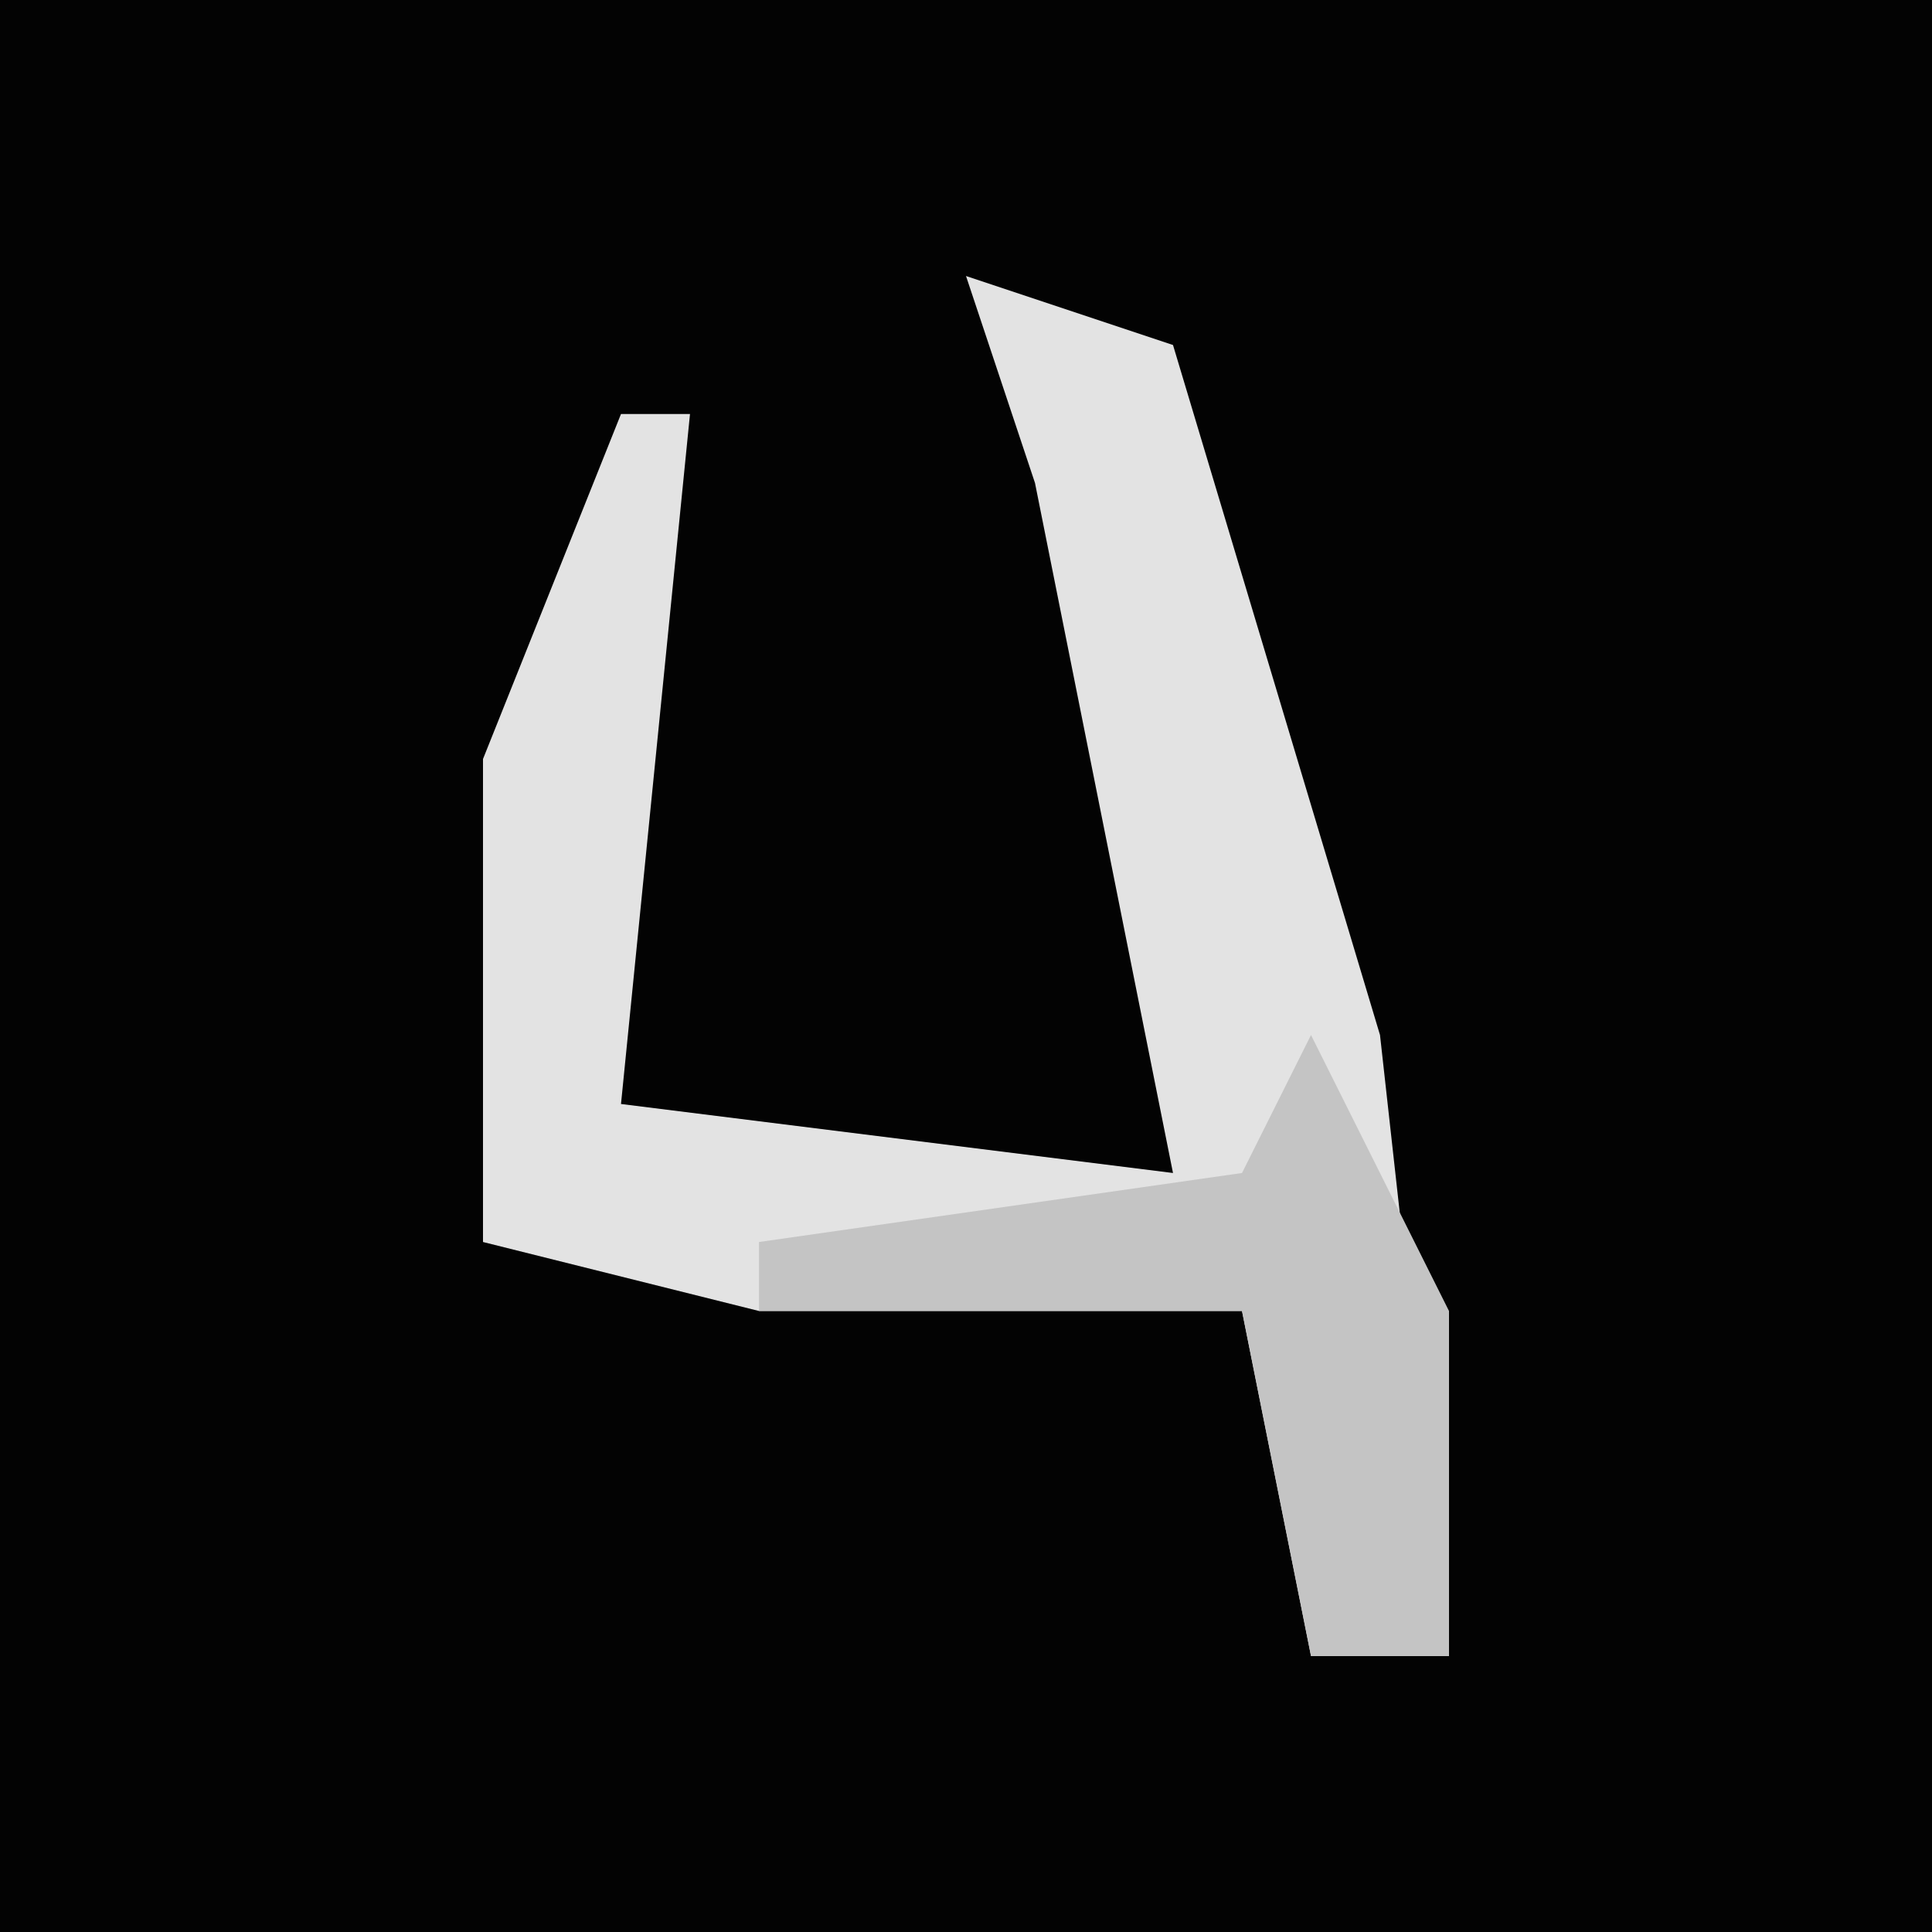 <?xml version="1.0" encoding="UTF-8"?>
<svg version="1.1" xmlns="http://www.w3.org/2000/svg" width="28" height="28">
<path d="M0,0 L28,0 L28,28 L0,28 Z " fill="#030303" transform="translate(0,0)"/>
<path d="M0,0 L3,1 L6,11 L7,20 L5,20 L4,15 L-3,15 L-7,14 L-7,7 L-5,2 L-4,2 L-5,12 L3,13 L1,3 Z " fill="#E3E3E3" transform="translate(14,4)"/>
<path d="M0,0 L2,4 L2,9 L0,9 L-1,4 L-8,4 L-8,3 L-1,2 Z " fill="#C4C4C4" transform="translate(19,15)"/>
</svg>
